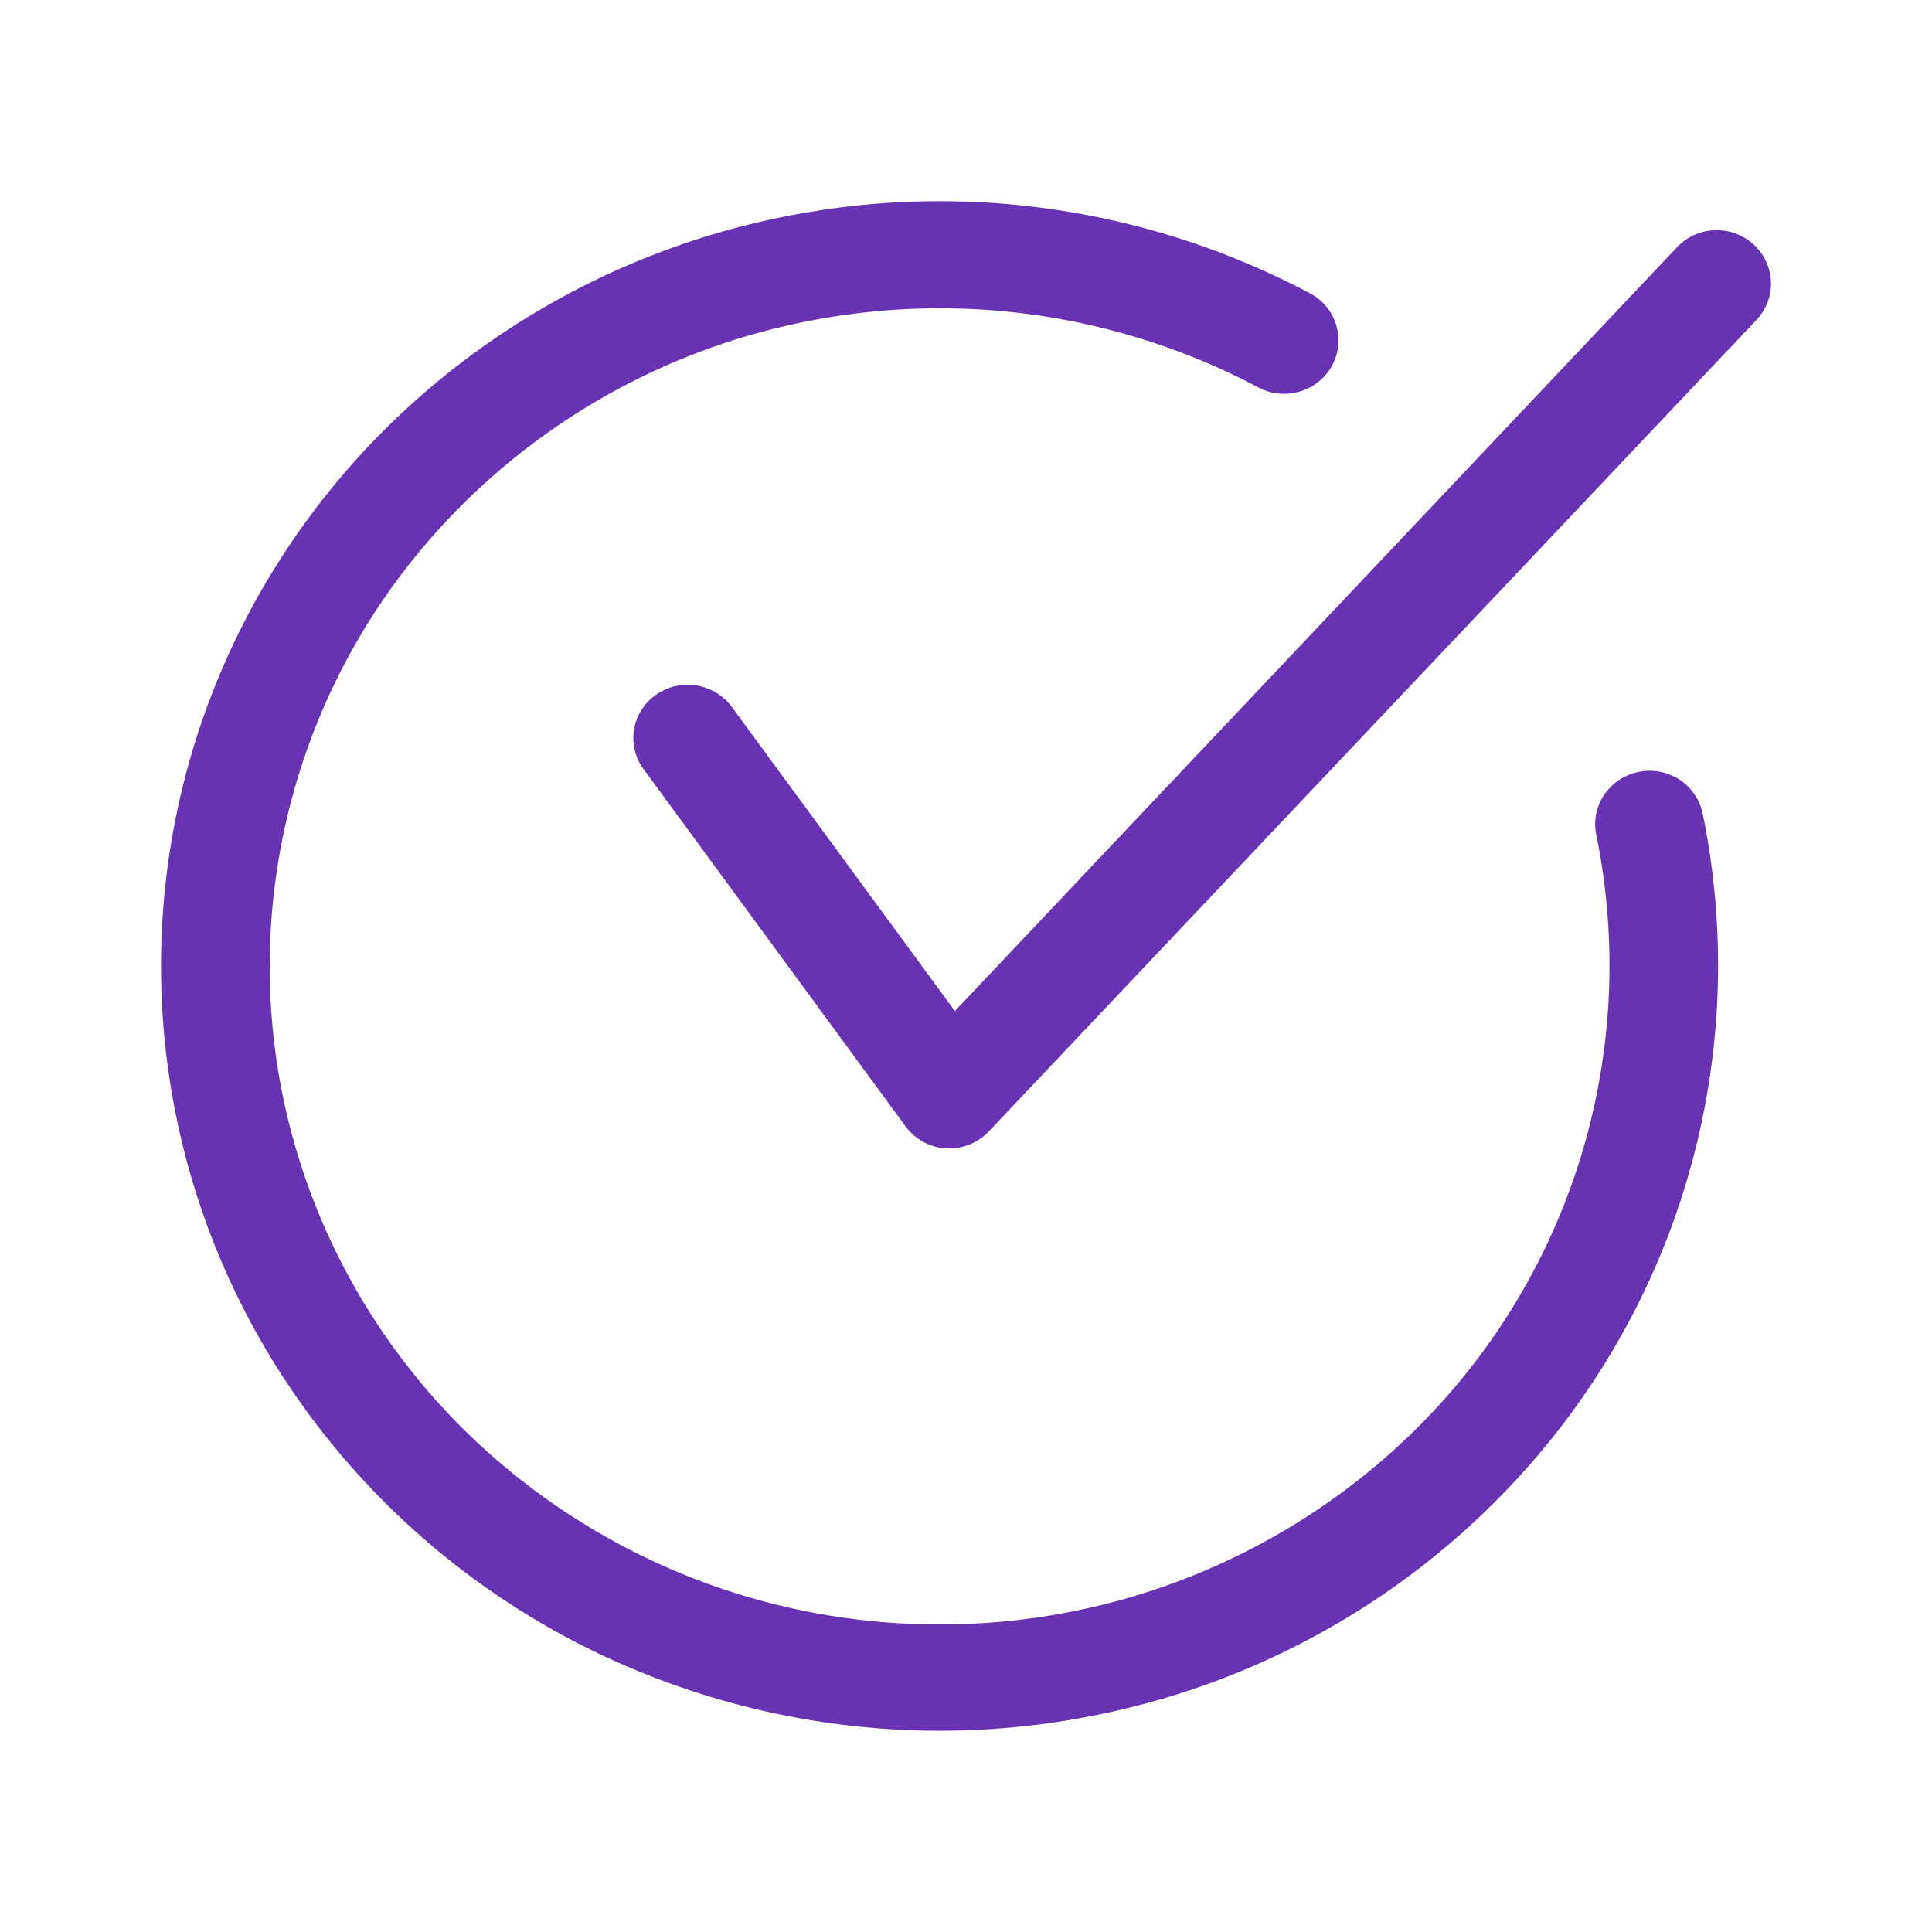 <svg width="20" height="20" viewBox="0 0 20 20" xmlns="http://www.w3.org/2000/svg">
    <g fill="none" fill-rule="evenodd">
        <path d="M0 0h20v20H0z"/>
        <path d="M8.482 2.178a8.186 8.186 0 0 1 5.08.859.552.552 0 0 1 .294.473.551.551 0 0 1-.27.486.572.572 0 0 1-.563.013 7.046 7.046 0 0 0-4.63-.69 6.96 6.96 0 0 0-4.021 2.355 6.738 6.738 0 0 0-1.58 4.33c0 1.806.73 3.539 2.031 4.816a7 7 0 0 0 4.904 1.996 7 7 0 0 0 4.905-1.996 6.75 6.75 0 0 0 1.892-6.18.545.545 0 0 1 .084-.415.57.57 0 0 1 .779-.154c.123.081.21.208.239.351a7.826 7.826 0 0 1-1.49 6.378 8.068 8.068 0 0 1-4.272 2.833 8.198 8.198 0 0 1-5.146-.289 8.022 8.022 0 0 1-3.916-3.293 7.8 7.8 0 0 1-1.083-4.95c.2-1.722.97-3.331 2.192-4.582a8.11 8.11 0 0 1 4.571-2.34zm9.316.206.098.013a.559.559 0 0 1 .412.376.545.545 0 0 1-.125.539l-7.94 8.393a.567.567 0 0 1-.413.184h-.033a.565.565 0 0 1-.422-.228L6.677 7.982a.545.545 0 0 1 .113-.789.57.57 0 0 1 .799.143l2.296 3.13L17.36 2.56a.564.564 0 0 1 .536-.163z" fill="#6733B2" fill-rule="nonzero"/>
    </g>
</svg>
